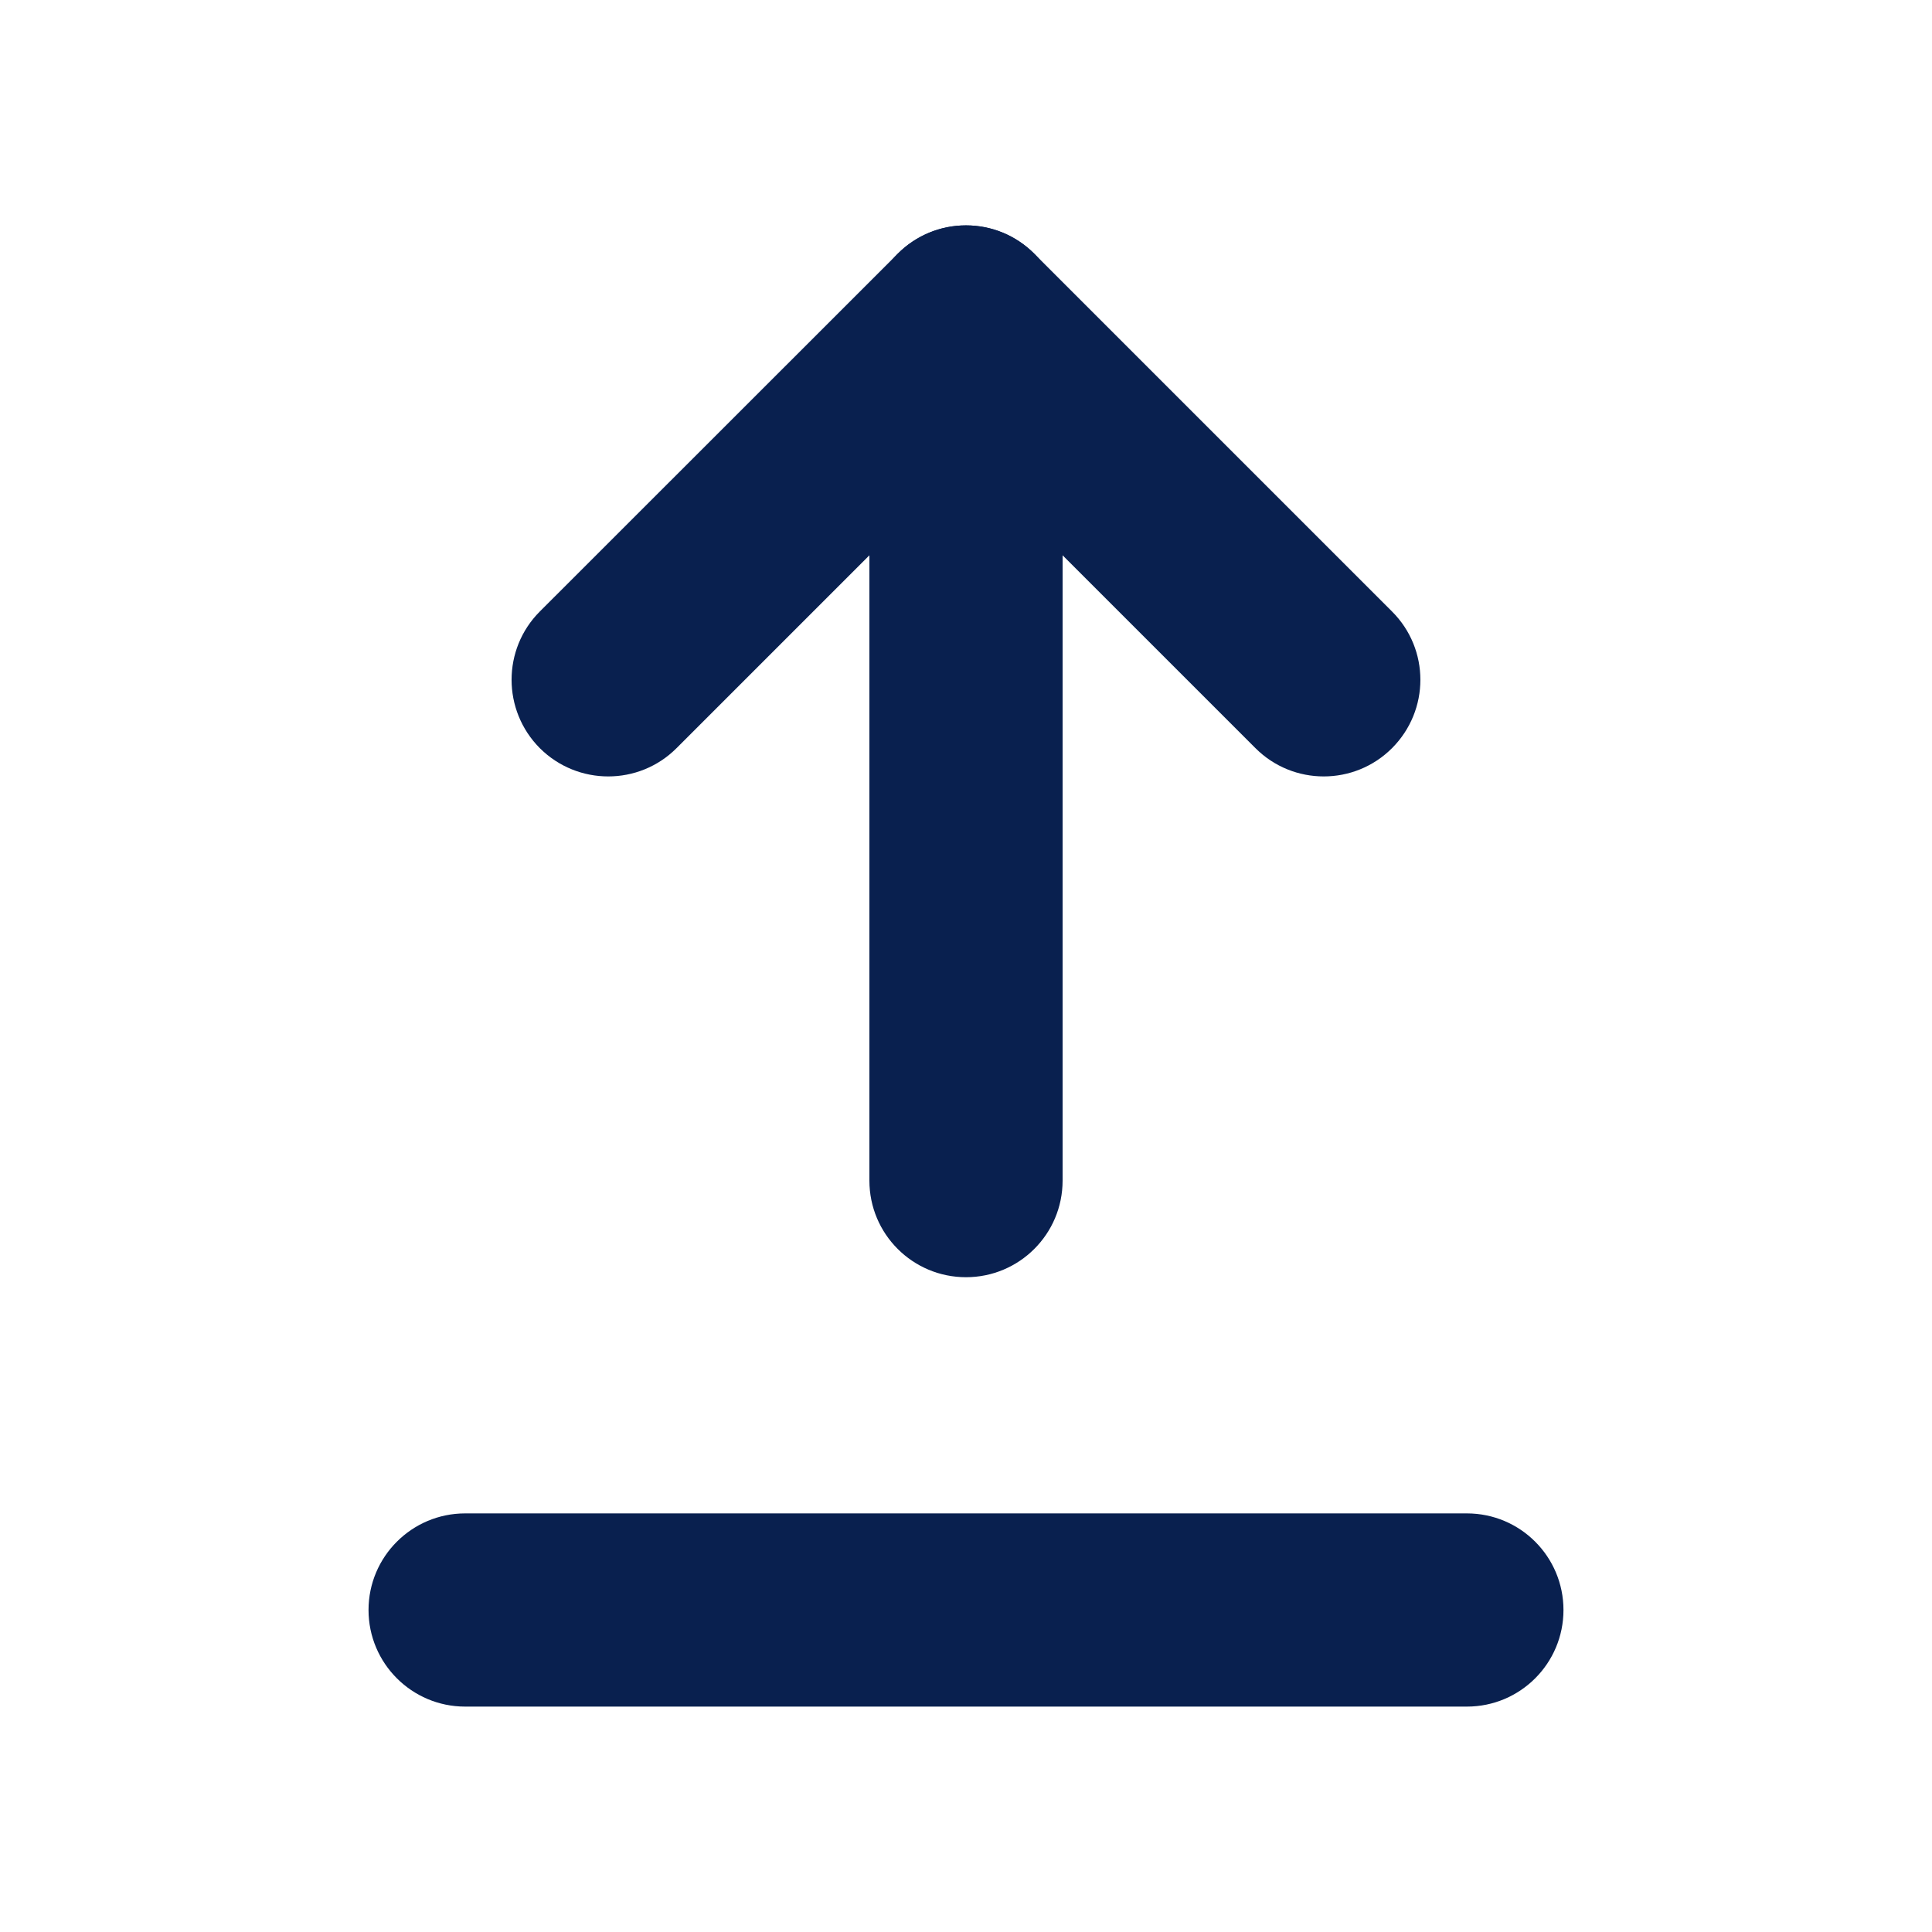 <svg width="12" height="12" viewBox="0 0 12 12" fill="none" xmlns="http://www.w3.org/2000/svg">
<path fill-rule="evenodd" clip-rule="evenodd" d="M9.711 10C9.711 10.331 9.443 10.6 9.111 10.6H2.889C2.558 10.6 2.289 10.331 2.289 10C2.289 9.669 2.558 9.4 2.889 9.4H9.111C9.443 9.4 9.711 9.669 9.711 10Z" fill="#09204F"/>
<path fill-rule="evenodd" clip-rule="evenodd" d="M3.353 4.647C3.119 4.412 3.119 4.032 3.353 3.798L5.576 1.576C5.81 1.341 6.19 1.341 6.424 1.576L8.646 3.798C8.881 4.032 8.881 4.412 8.646 4.647C8.412 4.881 8.032 4.881 7.798 4.647L6 2.849L4.202 4.647C3.968 4.881 3.588 4.881 3.353 4.647Z" fill="#09204F"/>
<path fill-rule="evenodd" clip-rule="evenodd" d="M6 7.933C5.669 7.933 5.4 7.665 5.4 7.333L5.4 2C5.4 1.669 5.669 1.4 6 1.4C6.331 1.4 6.6 1.669 6.6 2L6.6 7.333C6.6 7.665 6.331 7.933 6 7.933Z" fill="#09204F"/>
</svg>
